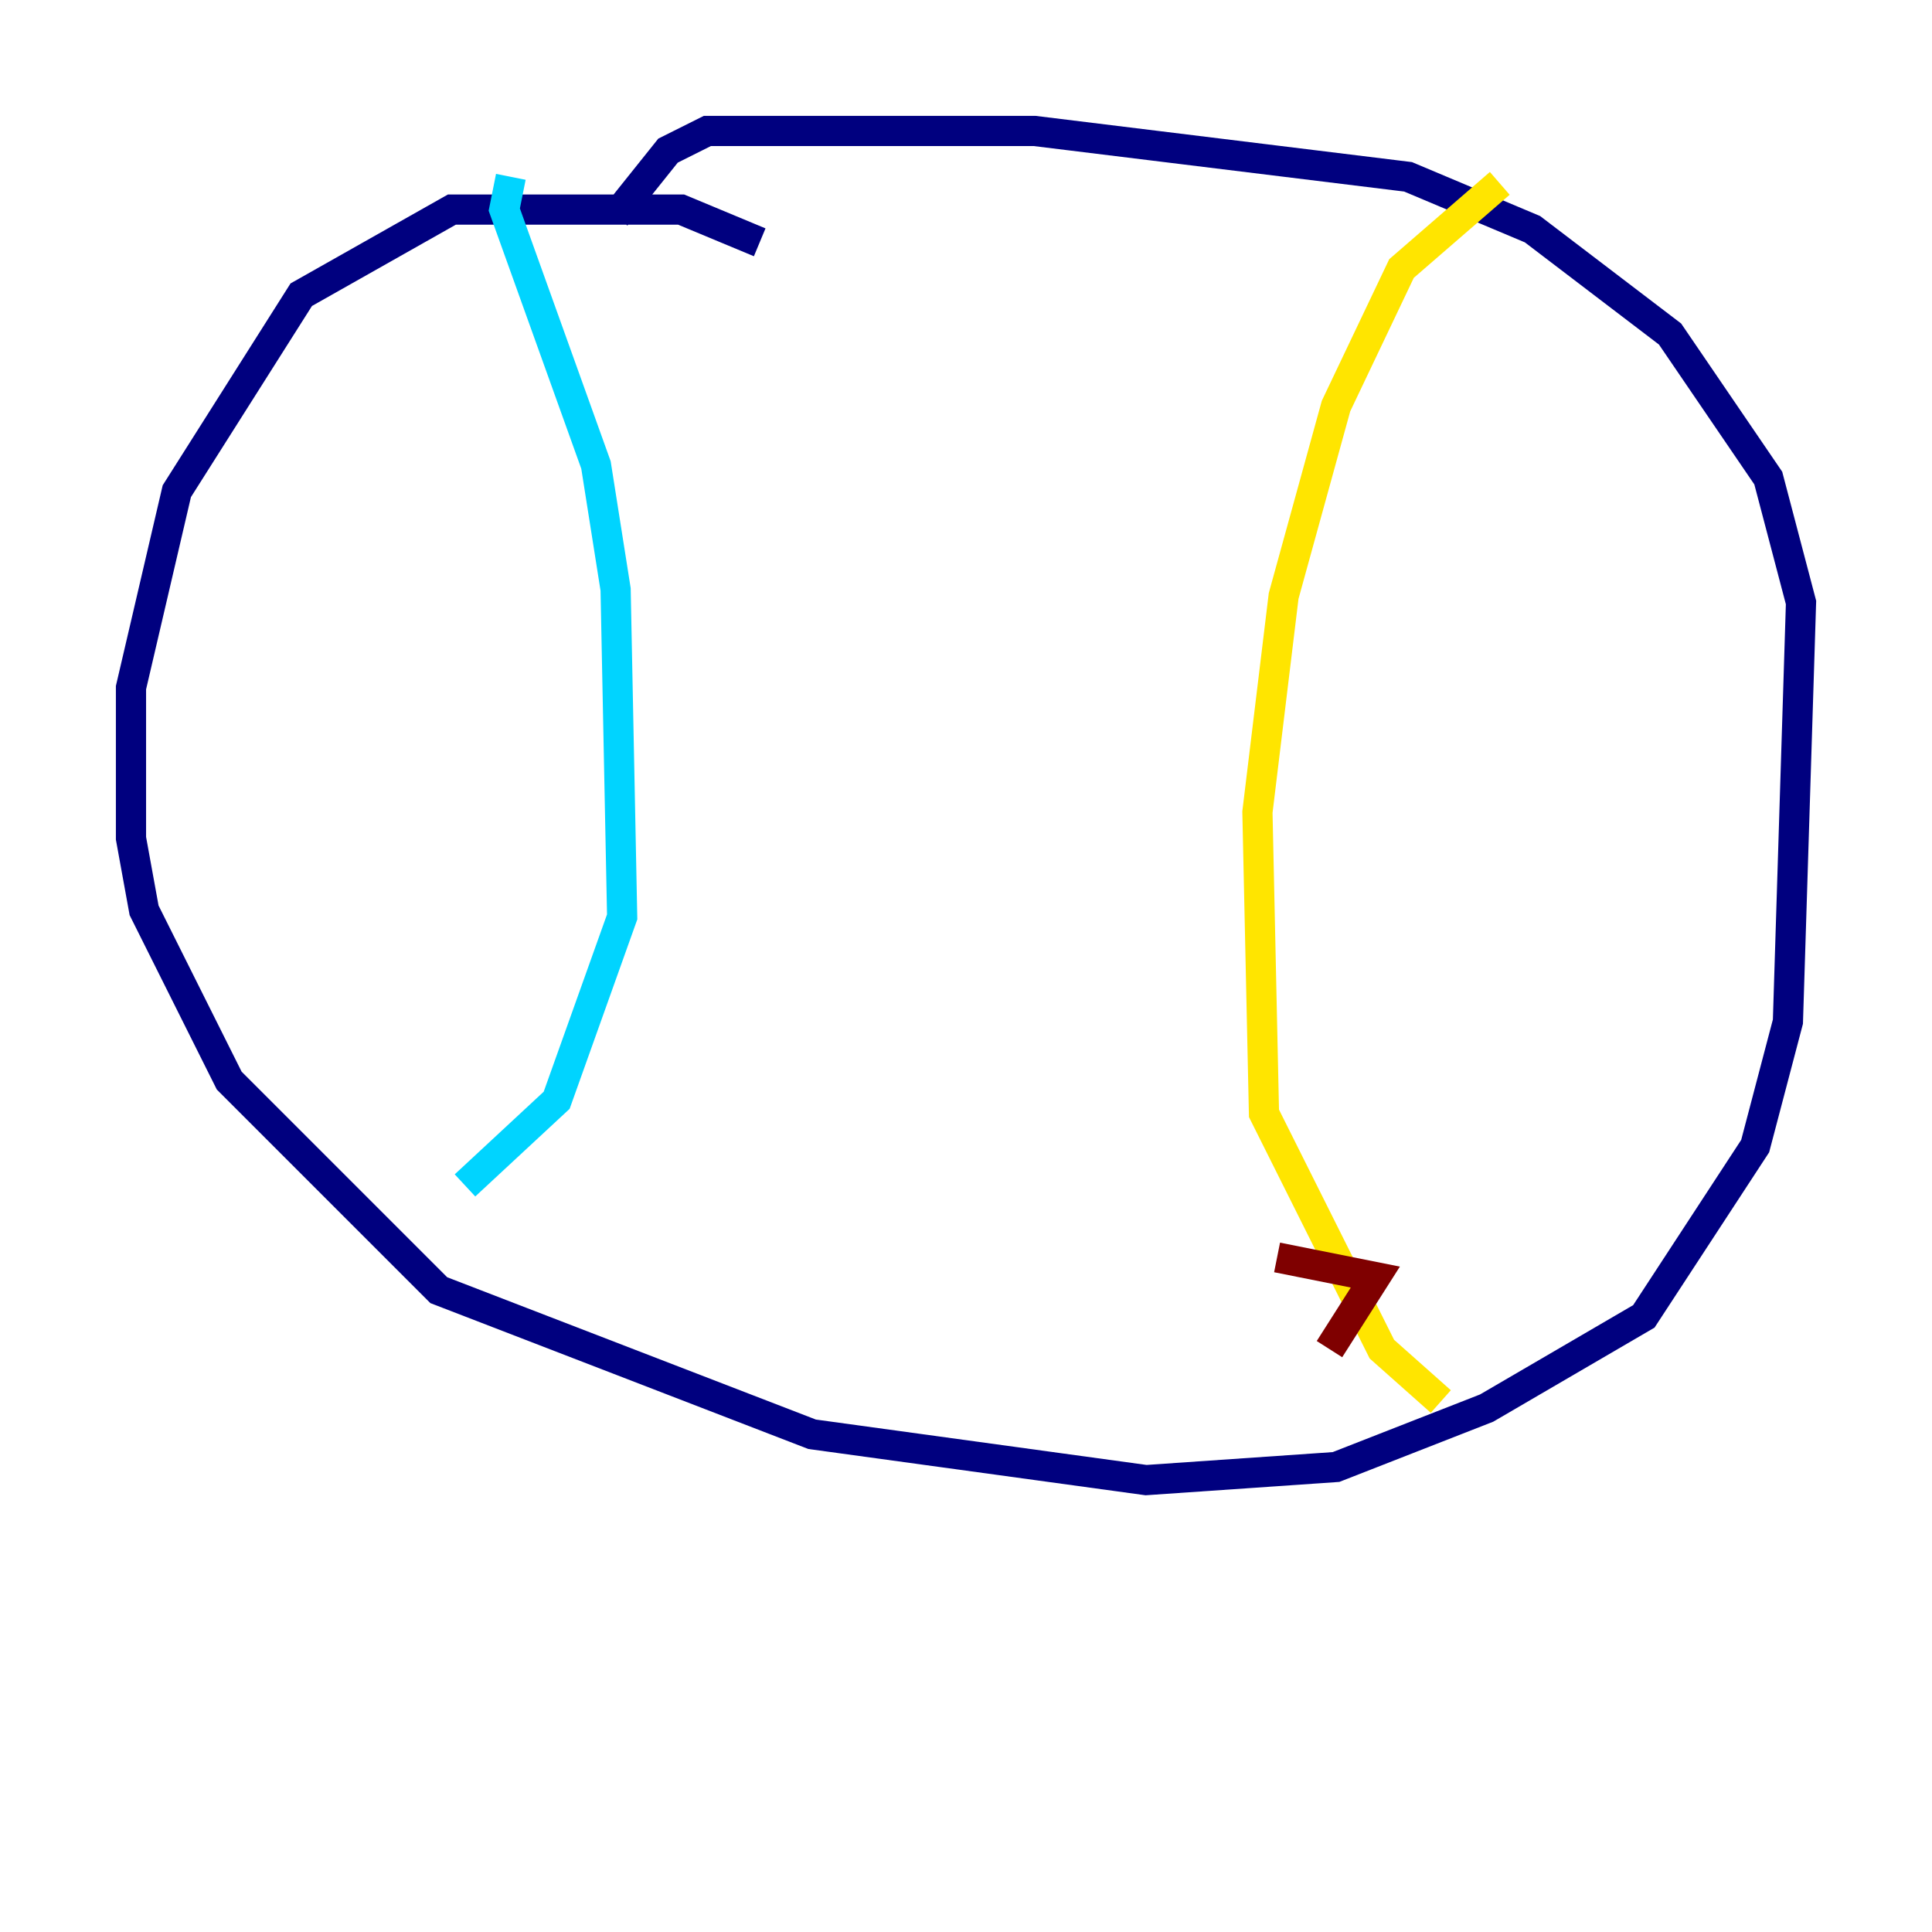 <?xml version="1.0" encoding="utf-8" ?>
<svg baseProfile="tiny" height="128" version="1.2" viewBox="0,0,128,128" width="128" xmlns="http://www.w3.org/2000/svg" xmlns:ev="http://www.w3.org/2001/xml-events" xmlns:xlink="http://www.w3.org/1999/xlink"><defs /><polyline fill="none" points="50.332,16.054 45.125,13.885 29.939,13.885 19.959,19.525 11.715,32.542 8.678,45.559 8.678,55.539 9.546,60.312 15.186,71.593 29.071,85.478 53.803,95.024 75.932,98.061 88.515,97.193 98.495,93.288 108.909,87.214 116.285,75.932 118.454,67.688 119.322,39.919 117.153,31.675 110.644,22.129 101.532,15.186 93.288,11.715 68.556,8.678 46.861,8.678 44.258,9.98 40.786,14.319" stroke="#00007f" stroke-width="2" /><polyline fill="none" points="33.844,11.715 33.41,13.885 39.485,30.807 40.786,39.051 41.22,60.746 36.881,72.895 30.807,78.536" stroke="#00d4ff" stroke-width="2" /><polyline fill="none" points="99.363,12.149 92.854,17.79 88.515,26.902 85.044,39.485 83.308,53.803 83.742,73.763 91.552,89.383 95.458,92.854" stroke="#ffe500" stroke-width="2" /><polyline fill="none" points="88.081,89.383 91.119,84.61 84.61,83.308" stroke="#7f0000" stroke-width="2" /></svg>